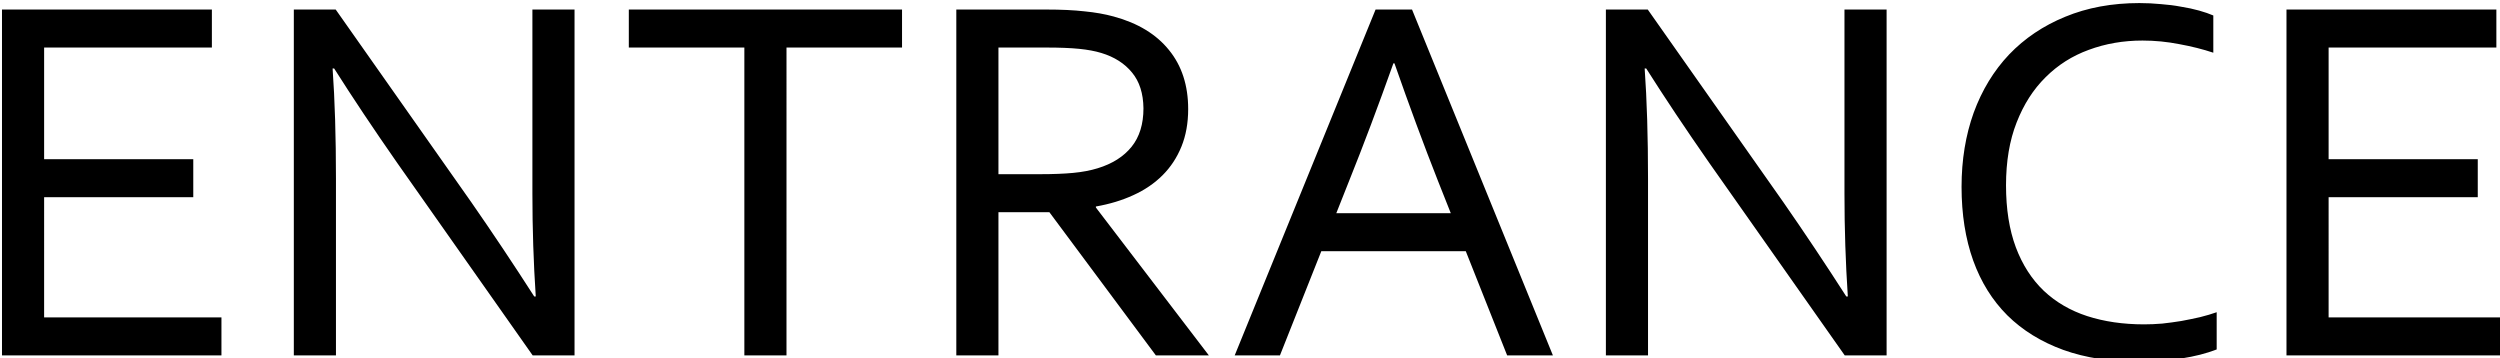 <?xml version="1.0" encoding="UTF-8" standalone="no"?>
<!-- Created with Inkscape (http://www.inkscape.org/) -->

<svg
   width="91.468mm"
   height="13.106mm"
   viewBox="0 0 91.468 13.106"
   version="1.1"
   id="svg1"
   inkscape:version="1.3.2 (091e20e, 2023-11-25, custom)"
   sodipodi:docname="In Flower Text.svg"
   inkscape:export-filename="406_Text.svg"
   inkscape:export-xdpi="96"
   inkscape:export-ydpi="96"
   xmlns:inkscape="http://www.inkscape.org/namespaces/inkscape"
   xmlns:sodipodi="http://sodipodi.sourceforge.net/DTD/sodipodi-0.dtd"
   xmlns="http://www.w3.org/2000/svg"
   xmlns:svg="http://www.w3.org/2000/svg">
  <sodipodi:namedview
     id="namedview1"
     pagecolor="#ffffff"
     bordercolor="#000000"
     borderopacity="0.25"
     inkscape:showpageshadow="2"
     inkscape:pageopacity="0.0"
     inkscape:pagecheckerboard="0"
     inkscape:deskcolor="#d1d1d1"
     inkscape:document-units="mm"
     inkscape:zoom="2.175463"
     inkscape:cx="319.93189"
     inkscape:cy="264.31155"
     inkscape:window-width="1920"
     inkscape:window-height="1052"
     inkscape:window-x="-8"
     inkscape:window-y="-8"
     inkscape:window-maximized="1"
     inkscape:current-layer="layer1" />
  <defs
     id="defs1" />
  <g
     inkscape:label="Layer 1"
     inkscape:groupmode="layer"
     id="layer1"
     transform="translate(-45.997,-71.428)">
    <path
       d="m 179.665,313.36 h 24.482 v 5.246 h -30.299 v -47.75 h 28.978 v 5.246 h -23.161 v 15.417 h 20.592 v 5.246 h -20.592 z m 58.992,-15.881 q 4.39,6.317 8.672,12.99 h 0.214 q -0.464,-6.959 -0.464,-14.204 v -25.41 h 5.817 v 47.75 h -5.781 l -18.736,-26.623 q -4.854,-6.959 -8.672,-12.99 h -0.214 q 0.464,6.531 0.464,15.239 v 24.375 h -5.817 v -47.75 h 5.781 z m 43.503,21.127 h -5.817 v -42.504 h -15.952 v -5.246 h 37.722 v 5.246 h -15.952 z m 29.264,-19.771 v 19.771 h -5.817 v -47.75 h 12.384 q 3.141,0 5.317,0.25 2.213,0.214 4.033,0.714 4.996,1.356 7.637,4.639 2.641,3.248 2.641,8.137 0,2.891 -0.928,5.175 -0.928,2.284 -2.605,3.961 -1.677,1.677 -4.033,2.748 -2.32,1.071 -5.175,1.57 v 0.143 l 15.596,20.413 h -7.316 l -14.703,-19.771 z m 0,-22.733 v 17.487 h 5.746 q 2.677,0 4.568,-0.178 1.891,-0.178 3.39,-0.642 3.033,-0.928 4.675,-2.962 1.642,-2.034 1.642,-5.317 -0.036,-3.069 -1.57,-4.925 -1.535,-1.891 -4.247,-2.712 -1.285,-0.393 -3.069,-0.571 -1.784,-0.178 -4.532,-0.178 z m 32.619,42.504 19.45,-47.75 h 5.032 l 19.45,47.75 h -6.317 l -5.71,-14.382 h -19.949 l -5.71,14.382 z m 21.912,-40.327 q -3.176,8.922 -6.103,16.202 l -1.784,4.497 h 15.81 l -1.784,-4.497 q -2.926,-7.423 -5.996,-16.202 z m 53.853,19.2 q 4.39,6.317 8.672,12.99 h 0.214 q -0.464,-6.959 -0.464,-14.204 v -25.41 h 5.817 v 47.75 h -5.781 l -18.736,-26.623 q -4.854,-6.959 -8.672,-12.99 h -0.214 q 0.464,6.531 0.464,15.239 v 24.375 h -5.817 v -47.75 h 5.781 z m 49.57,-22.341 q -3.961,0 -7.423,1.285 -3.426,1.249 -5.96,3.783 -2.534,2.498 -3.997,6.245 -1.463,3.712 -1.463,8.672 0,4.925 1.356,8.565 1.356,3.604 3.854,5.996 2.498,2.355 5.996,3.497 3.533,1.142 7.851,1.142 1.178,0 2.498,-0.107 1.32,-0.143 2.641,-0.357 1.356,-0.25 2.605,-0.535 1.285,-0.321 2.284,-0.678 v 5.139 q -2.106,0.821 -4.889,1.249 -2.784,0.464 -5.71,0.464 -5.96,0 -10.564,-1.642 -4.604,-1.677 -7.744,-4.782 -3.105,-3.105 -4.711,-7.566 -1.606,-4.497 -1.606,-10.171 0,-5.567 1.677,-10.242 1.713,-4.675 4.889,-8.03 3.212,-3.355 7.744,-5.21 4.568,-1.891 10.242,-1.891 1.499,0 2.962,0.143 1.463,0.107 2.784,0.357 1.356,0.214 2.498,0.535 1.142,0.321 1.963,0.678 v 5.139 q -2.141,-0.714 -4.675,-1.178 -2.534,-0.5 -5.103,-0.5 z m 25.695,38.222 h 24.482 v 5.246 h -30.299 v -47.75 h 28.978 v 5.246 h -23.161 v 15.417 h 20.592 v 5.246 h -20.592 z"
       id="text2"
       style="font-size:73.088px;font-family:Corbel;-inkscape-font-specification:'Corbel, Normal';white-space:pre;display:inline"
       transform="scale(0.265)"
       aria-label="ENTRANCE"
       inkscape:label="ENTRANCE" />
  </g>
</svg>
